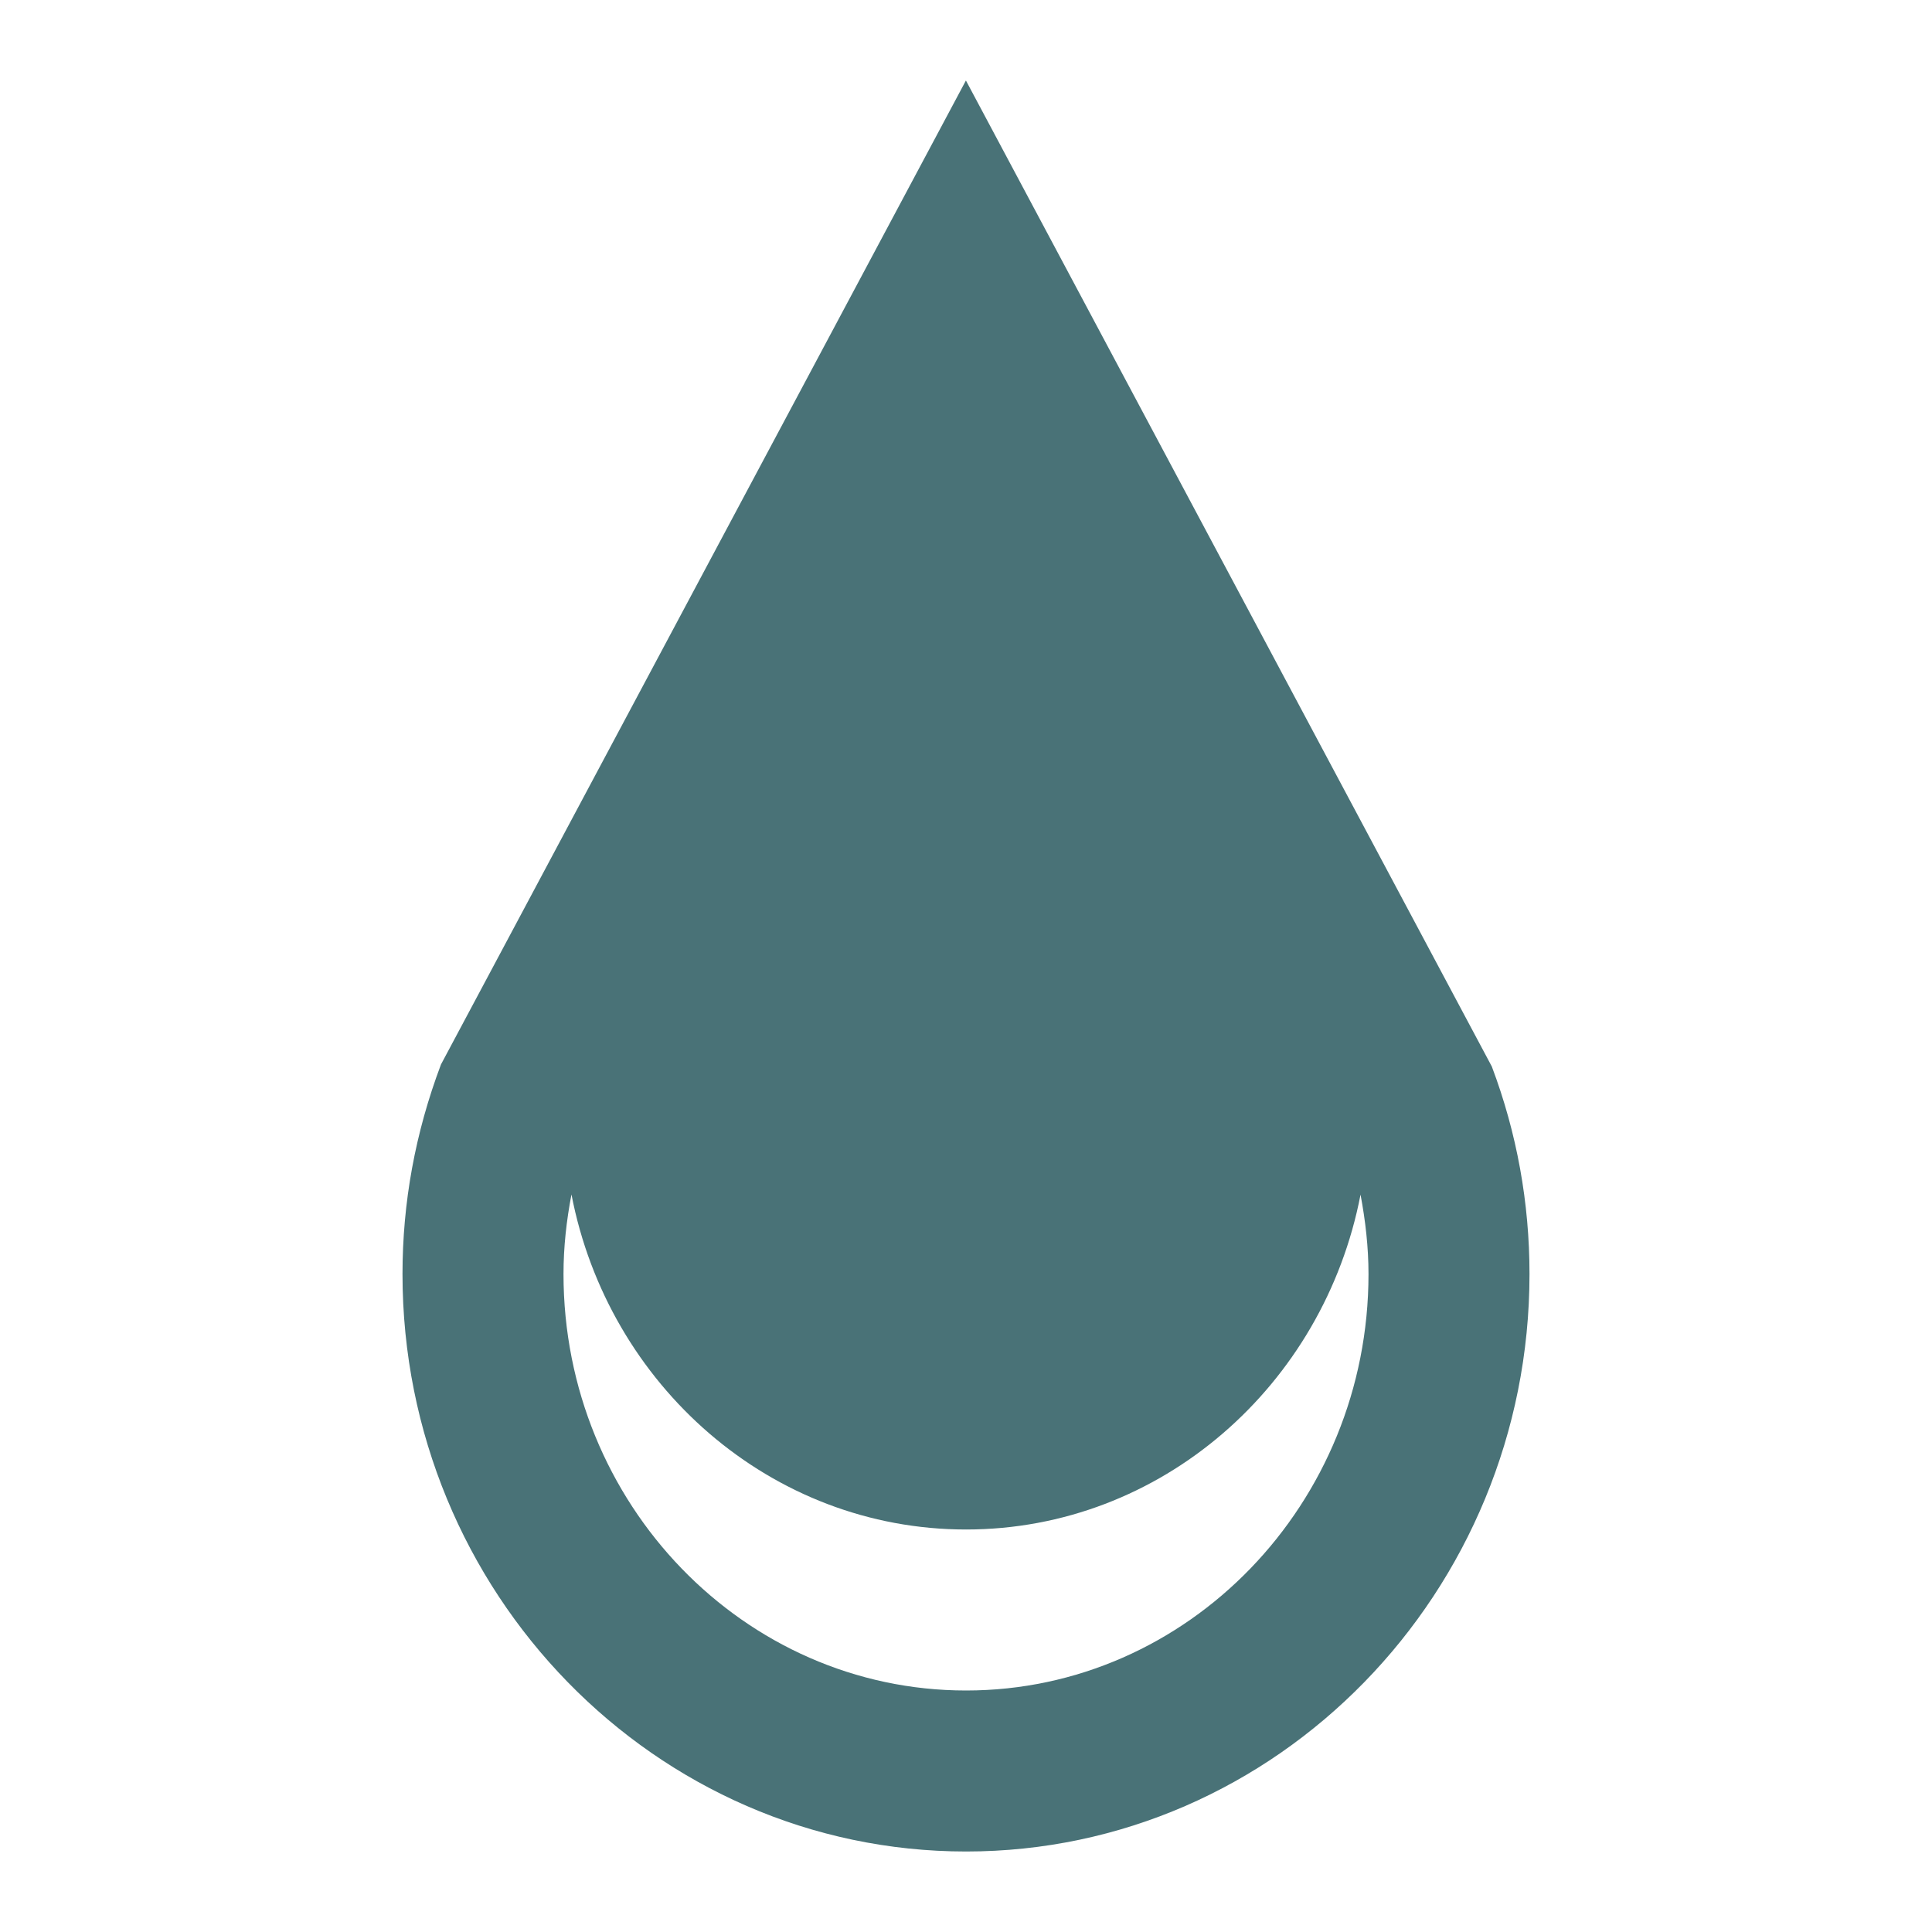 <?xml version="1.0" encoding="utf-8"?>
<!-- Generator: Adobe Illustrator 18.1.1, SVG Export Plug-In . SVG Version: 6.00 Build 0)  -->
<!DOCTYPE svg PUBLIC "-//W3C//DTD SVG 1.1//EN" "http://www.w3.org/Graphics/SVG/1.1/DTD/svg11.dtd">
<svg version="1.1" xmlns="http://www.w3.org/2000/svg" xmlns:xlink="http://www.w3.org/1999/xlink" x="0px" y="0px"
	 viewBox="0 0 24 24" enable-background="new 0 0 24 24" xml:space="preserve">
<g id="Dark_background" display="none">
	<rect x="-289" y="-32" display="inline" width="517" height="623"/>
</g>
<g id="Icon_name" display="none">
</g>
<g id="Icons">
	<path fill="#497277" d="M18.532,13.249L11.999,1L5.478,13.223C5.157,14.074,5,14.942,5,15.827
		C5,19.782,8.141,23,12.001,23C15.86,23,19,19.782,19,15.827
		C19,14.941,18.843,14.074,18.532,13.249z M12.001,21C9.243,21,7,18.68,7,15.827
		c0-0.337,0.037-0.665,0.099-0.989C7.555,17.208,9.578,19,12.001,19
		c2.422,0,4.444-1.791,4.9-4.16C16.962,15.164,17,15.493,17,15.827
		C17,18.68,14.758,21,12.001,21z"/>
	<rect y="0" fill="none" width="24" height="24"/>
</g>
</svg>
